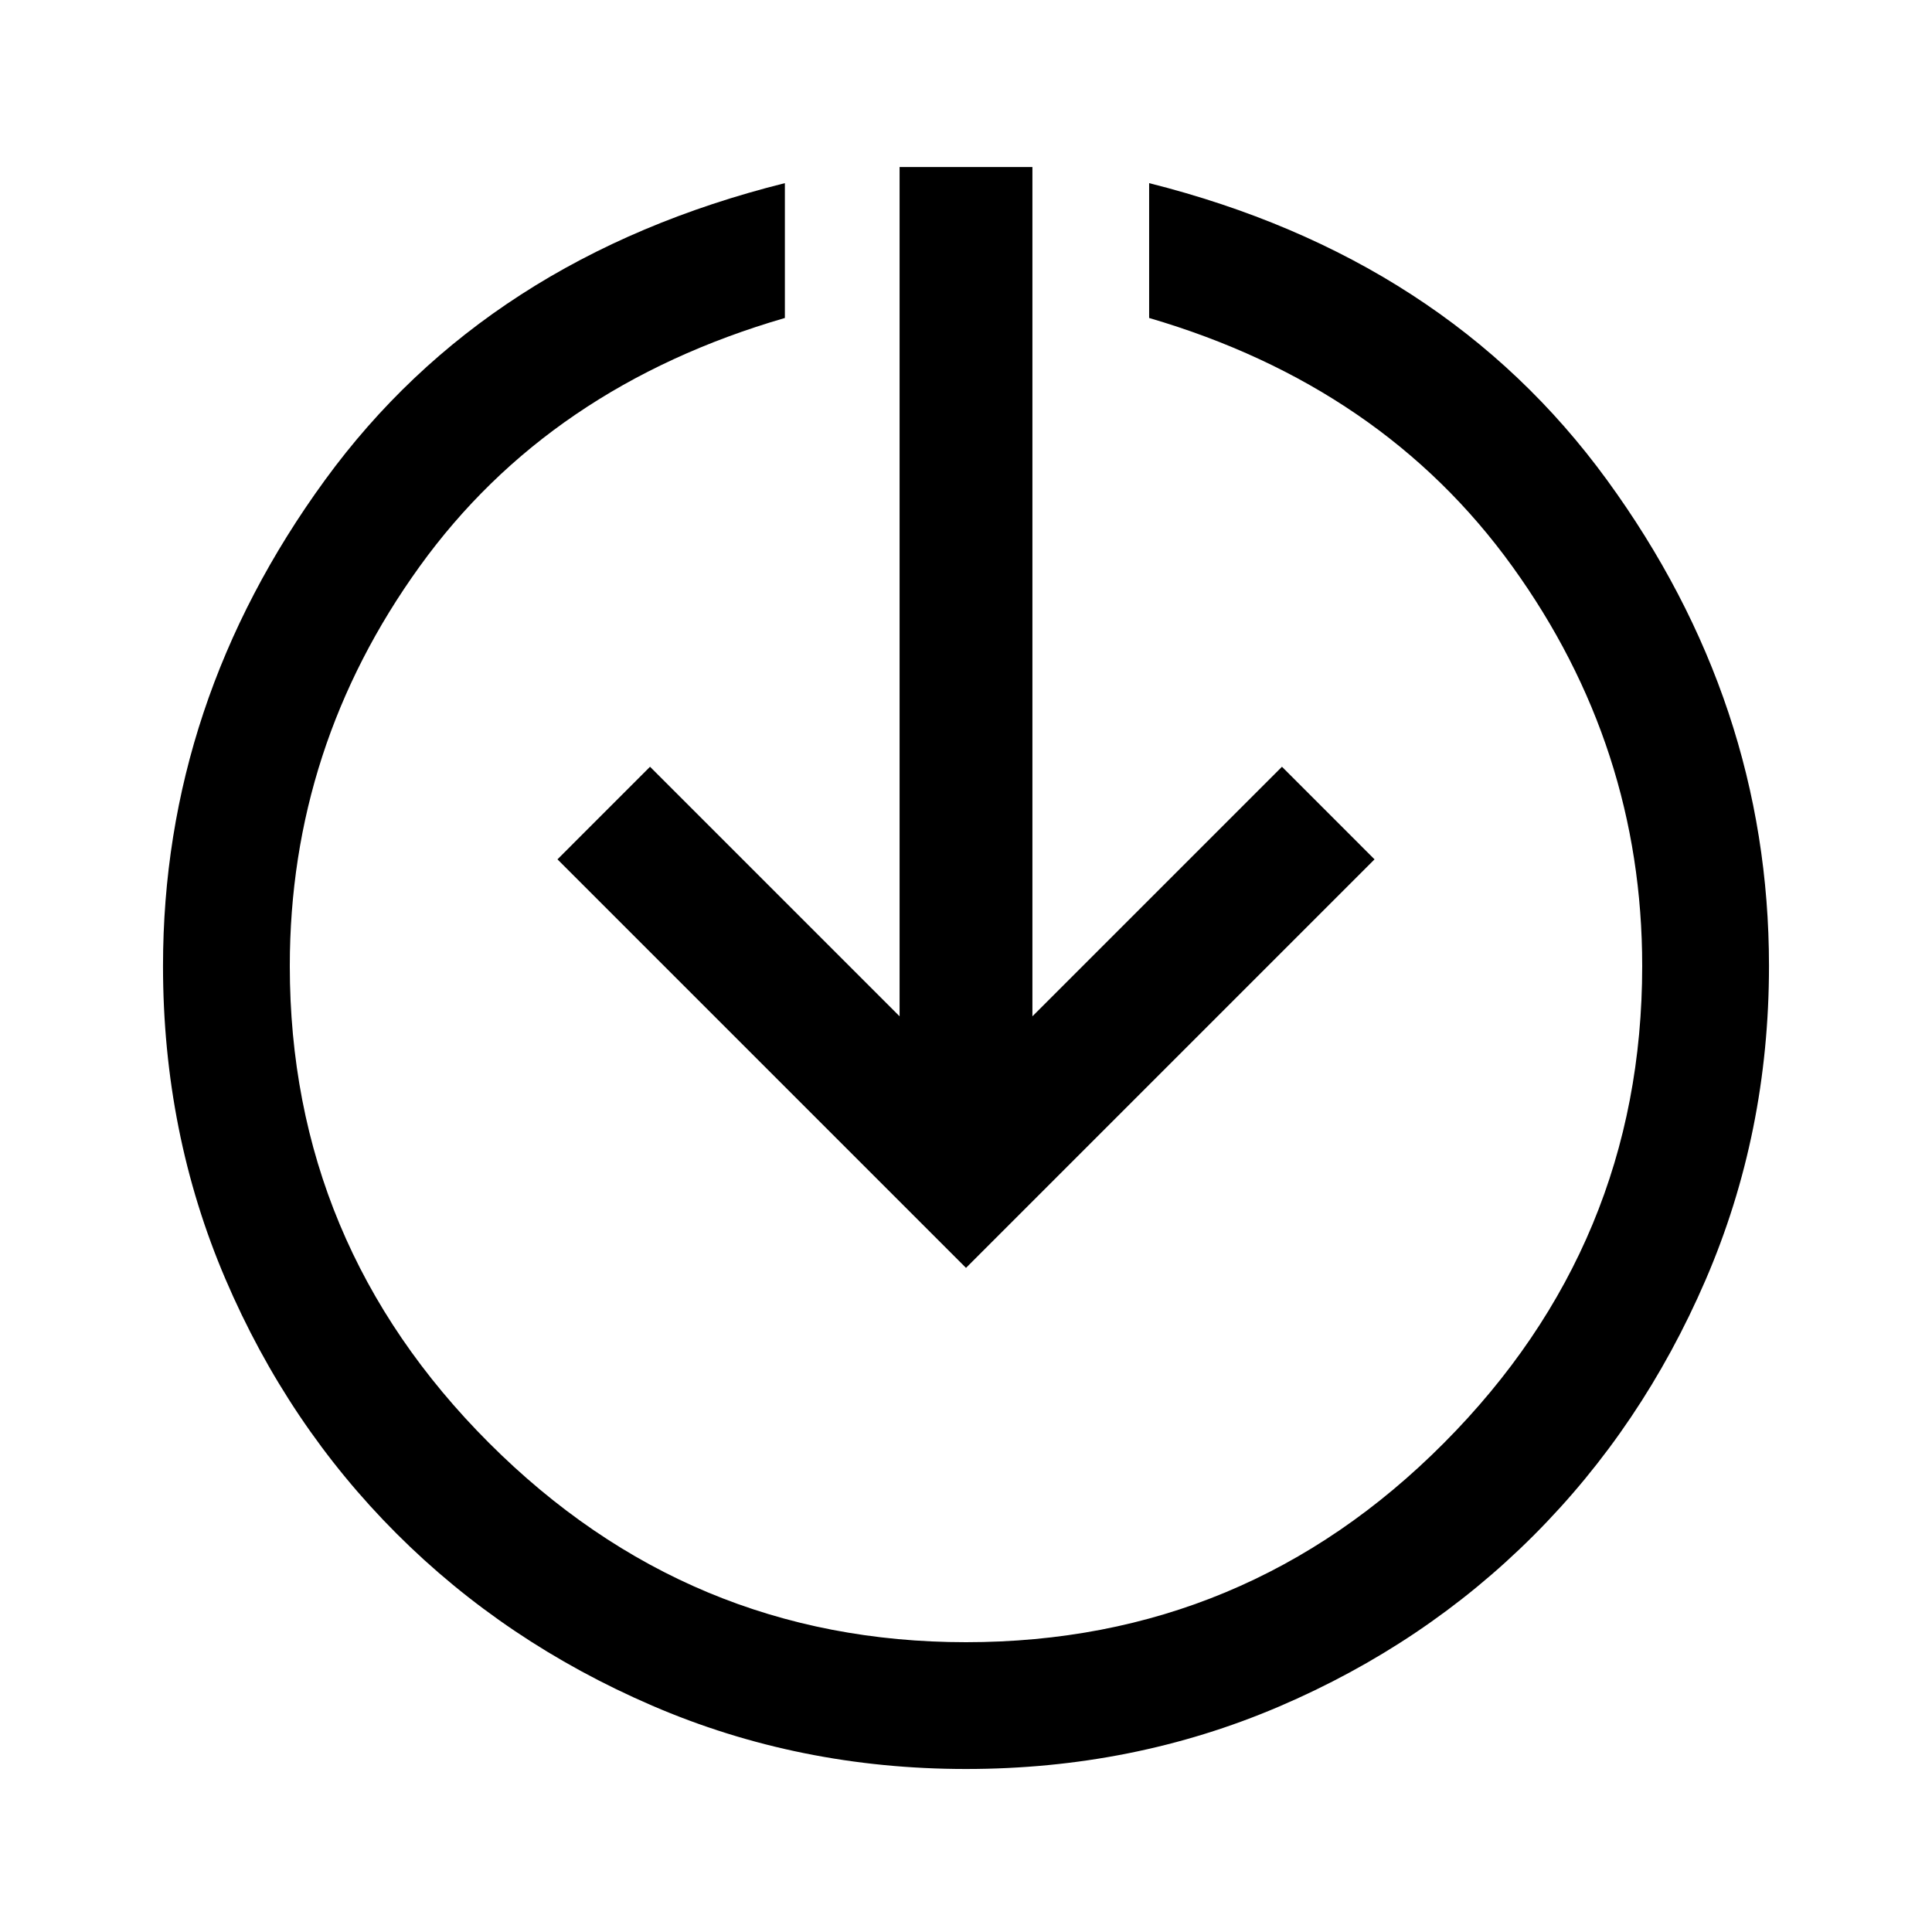 <svg xmlns="http://www.w3.org/2000/svg" height="48" width="48"><path d="M24 31.5 13.85 21.35 16.15 19.05 22.35 25.25V4.15H25.65V25.25L31.85 19.05L34.15 21.35ZM24 43.95Q19.85 43.95 16.2 42.375Q12.55 40.8 9.85 38.1Q7.15 35.4 5.6 31.775Q4.05 28.15 4.05 24Q4.05 17.45 8.075 11.925Q12.1 6.4 19.5 4.55V7.9Q13.65 9.6 10.425 14.075Q7.2 18.55 7.2 24Q7.2 30.9 12.15 35.85Q17.1 40.8 24 40.8Q30.95 40.8 35.875 35.85Q40.8 30.9 40.8 24Q40.8 18.55 37.575 14.075Q34.35 9.6 28.55 7.9V4.55Q35.9 6.4 39.925 11.925Q43.95 17.45 43.95 24Q43.95 28.15 42.375 31.8Q40.8 35.45 38.1 38.15Q35.4 40.85 31.775 42.4Q28.15 43.95 24 43.95Z"/></svg>